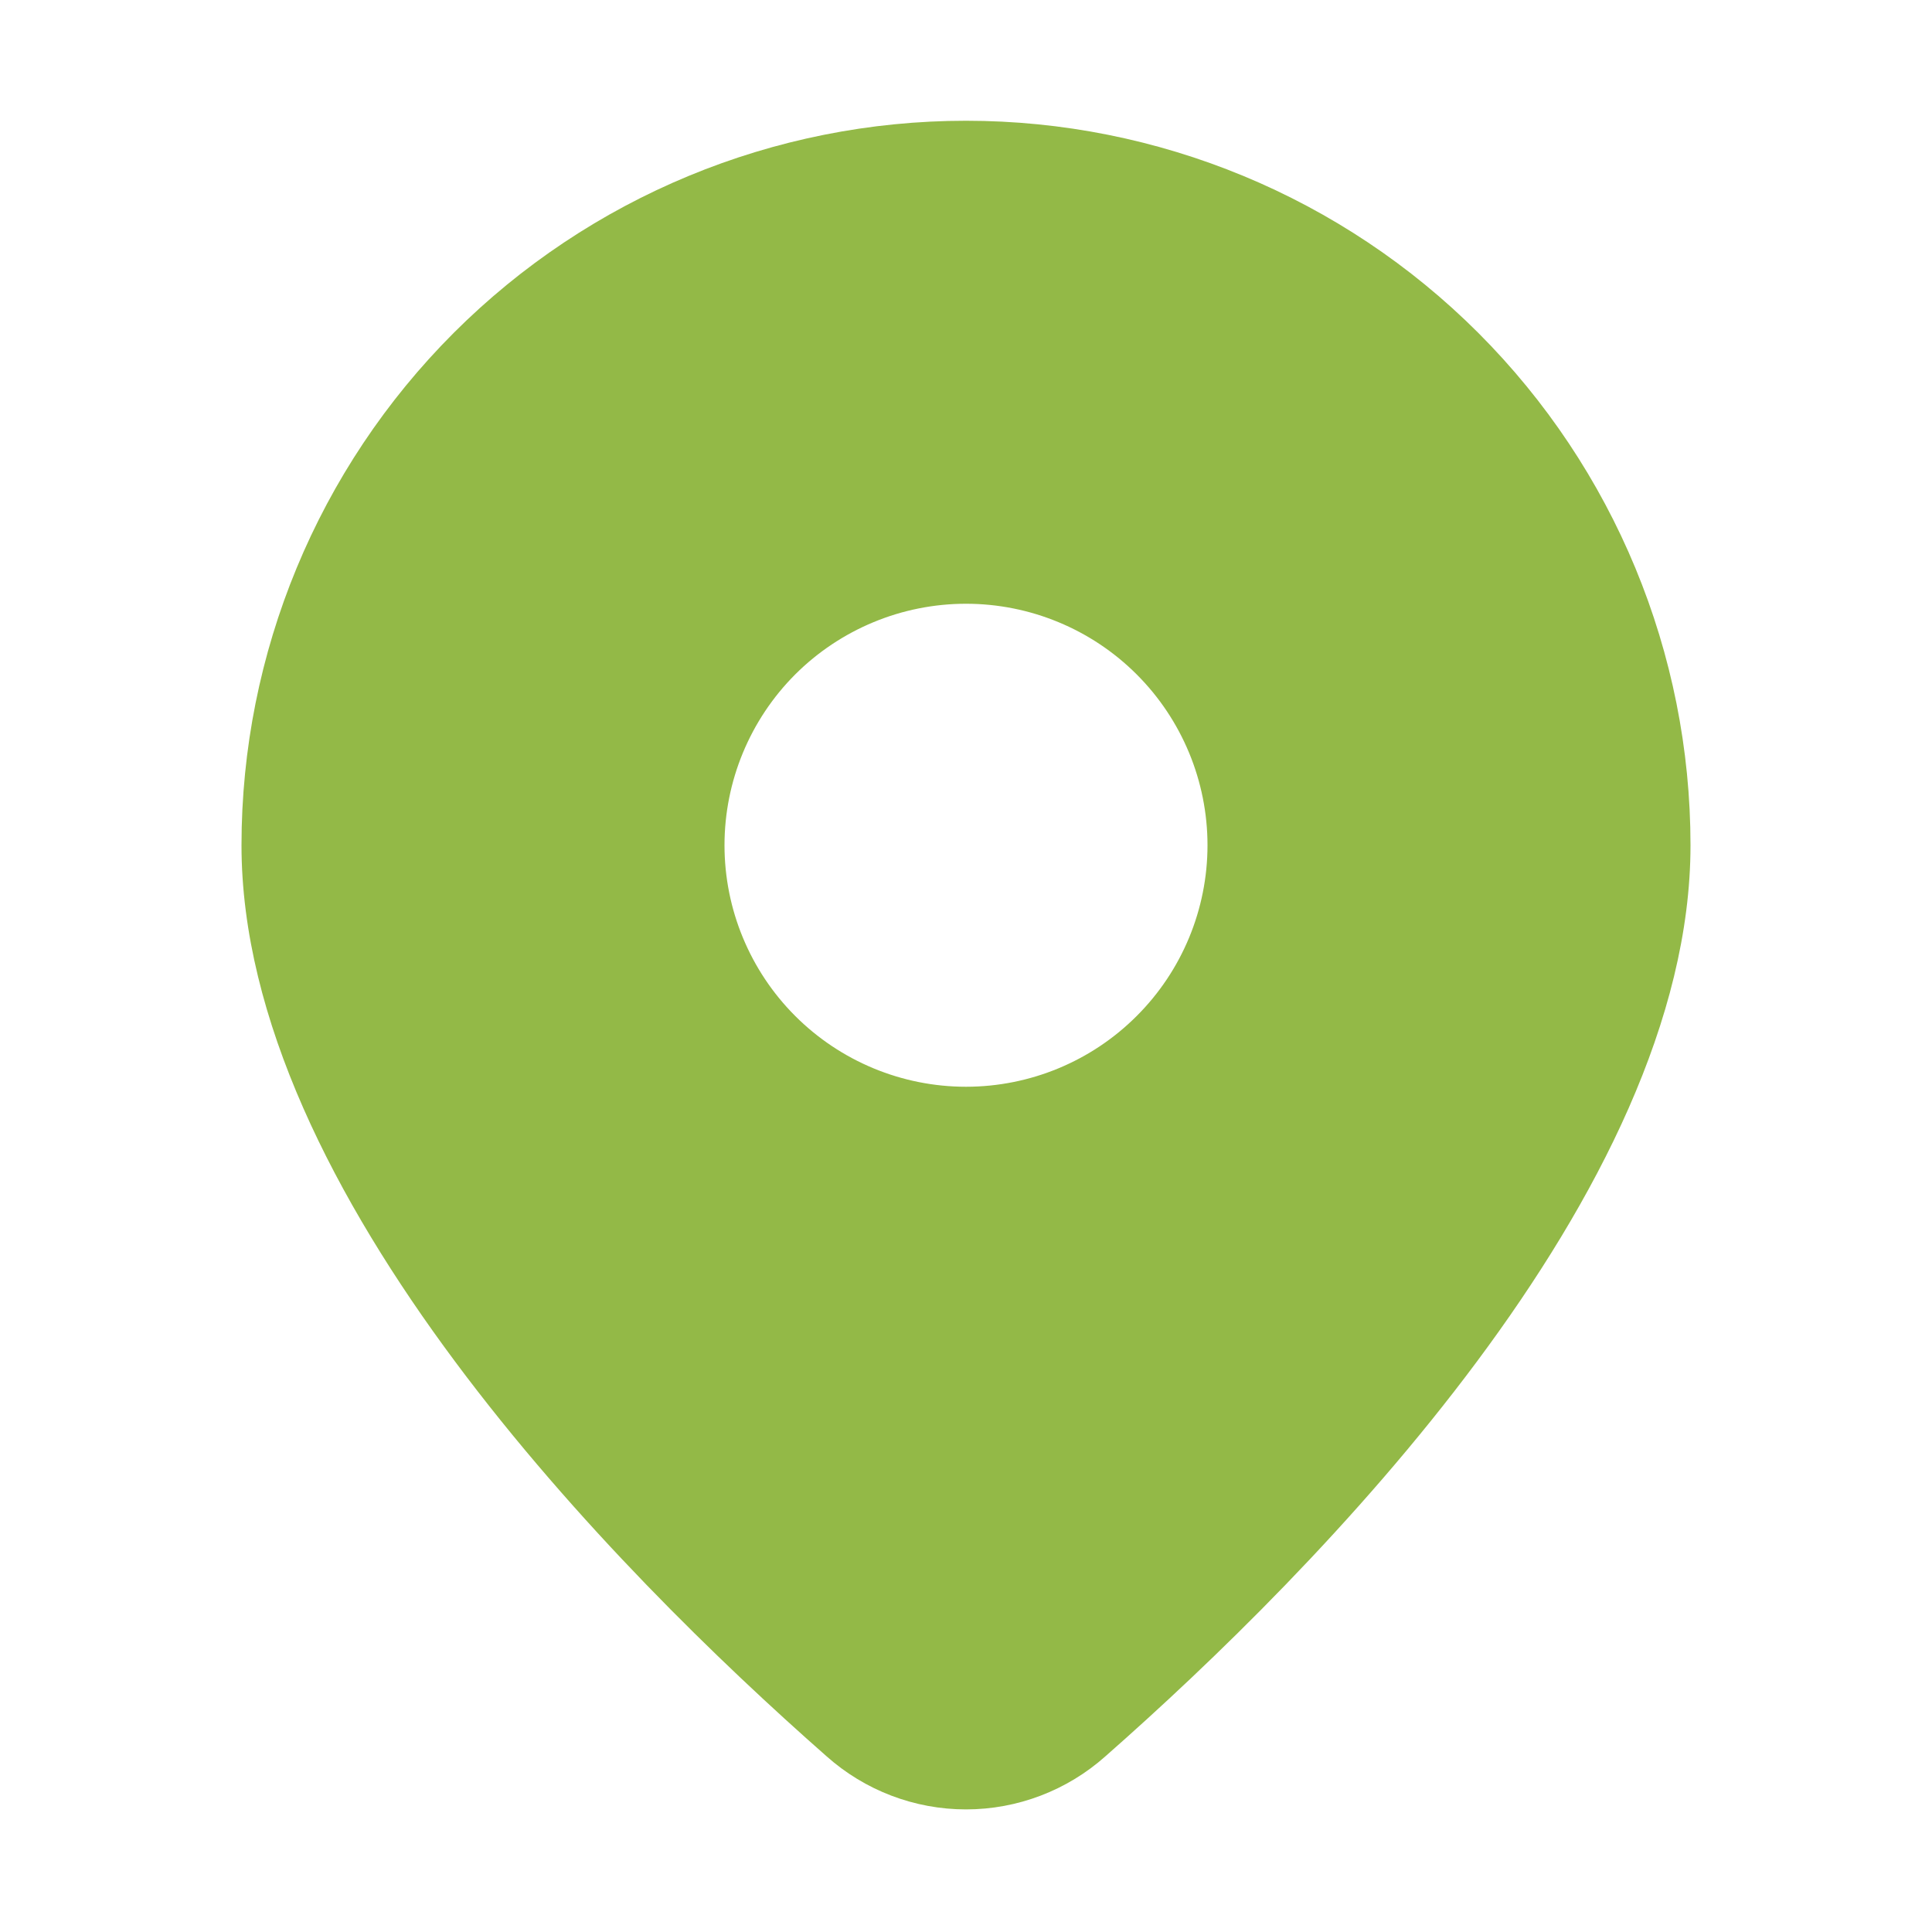 <svg width="22" height="22" viewBox="0 0 22 22" fill="none" xmlns="http://www.w3.org/2000/svg">
<path d="M12.589 19.998C14.986 17.889 19.25 13.579 19.25 9.625C19.25 7.437 18.381 5.339 16.834 3.791C15.287 2.244 13.188 1.375 11 1.375C8.812 1.375 6.714 2.244 5.166 3.791C3.619 5.339 2.75 7.437 2.75 9.625C2.75 13.579 7.013 17.889 9.411 19.998C9.848 20.388 10.414 20.604 11 20.604C11.586 20.604 12.152 20.388 12.589 19.998ZM8.25 9.625C8.25 8.896 8.54 8.196 9.055 7.68C9.571 7.165 10.271 6.875 11 6.875C11.729 6.875 12.429 7.165 12.944 7.68C13.46 8.196 13.75 8.896 13.75 9.625C13.75 10.354 13.46 11.054 12.944 11.569C12.429 12.085 11.729 12.375 11 12.375C10.271 12.375 9.571 12.085 9.055 11.569C8.54 11.054 8.25 10.354 8.25 9.625Z" fill="#93B947"/>
</svg>
